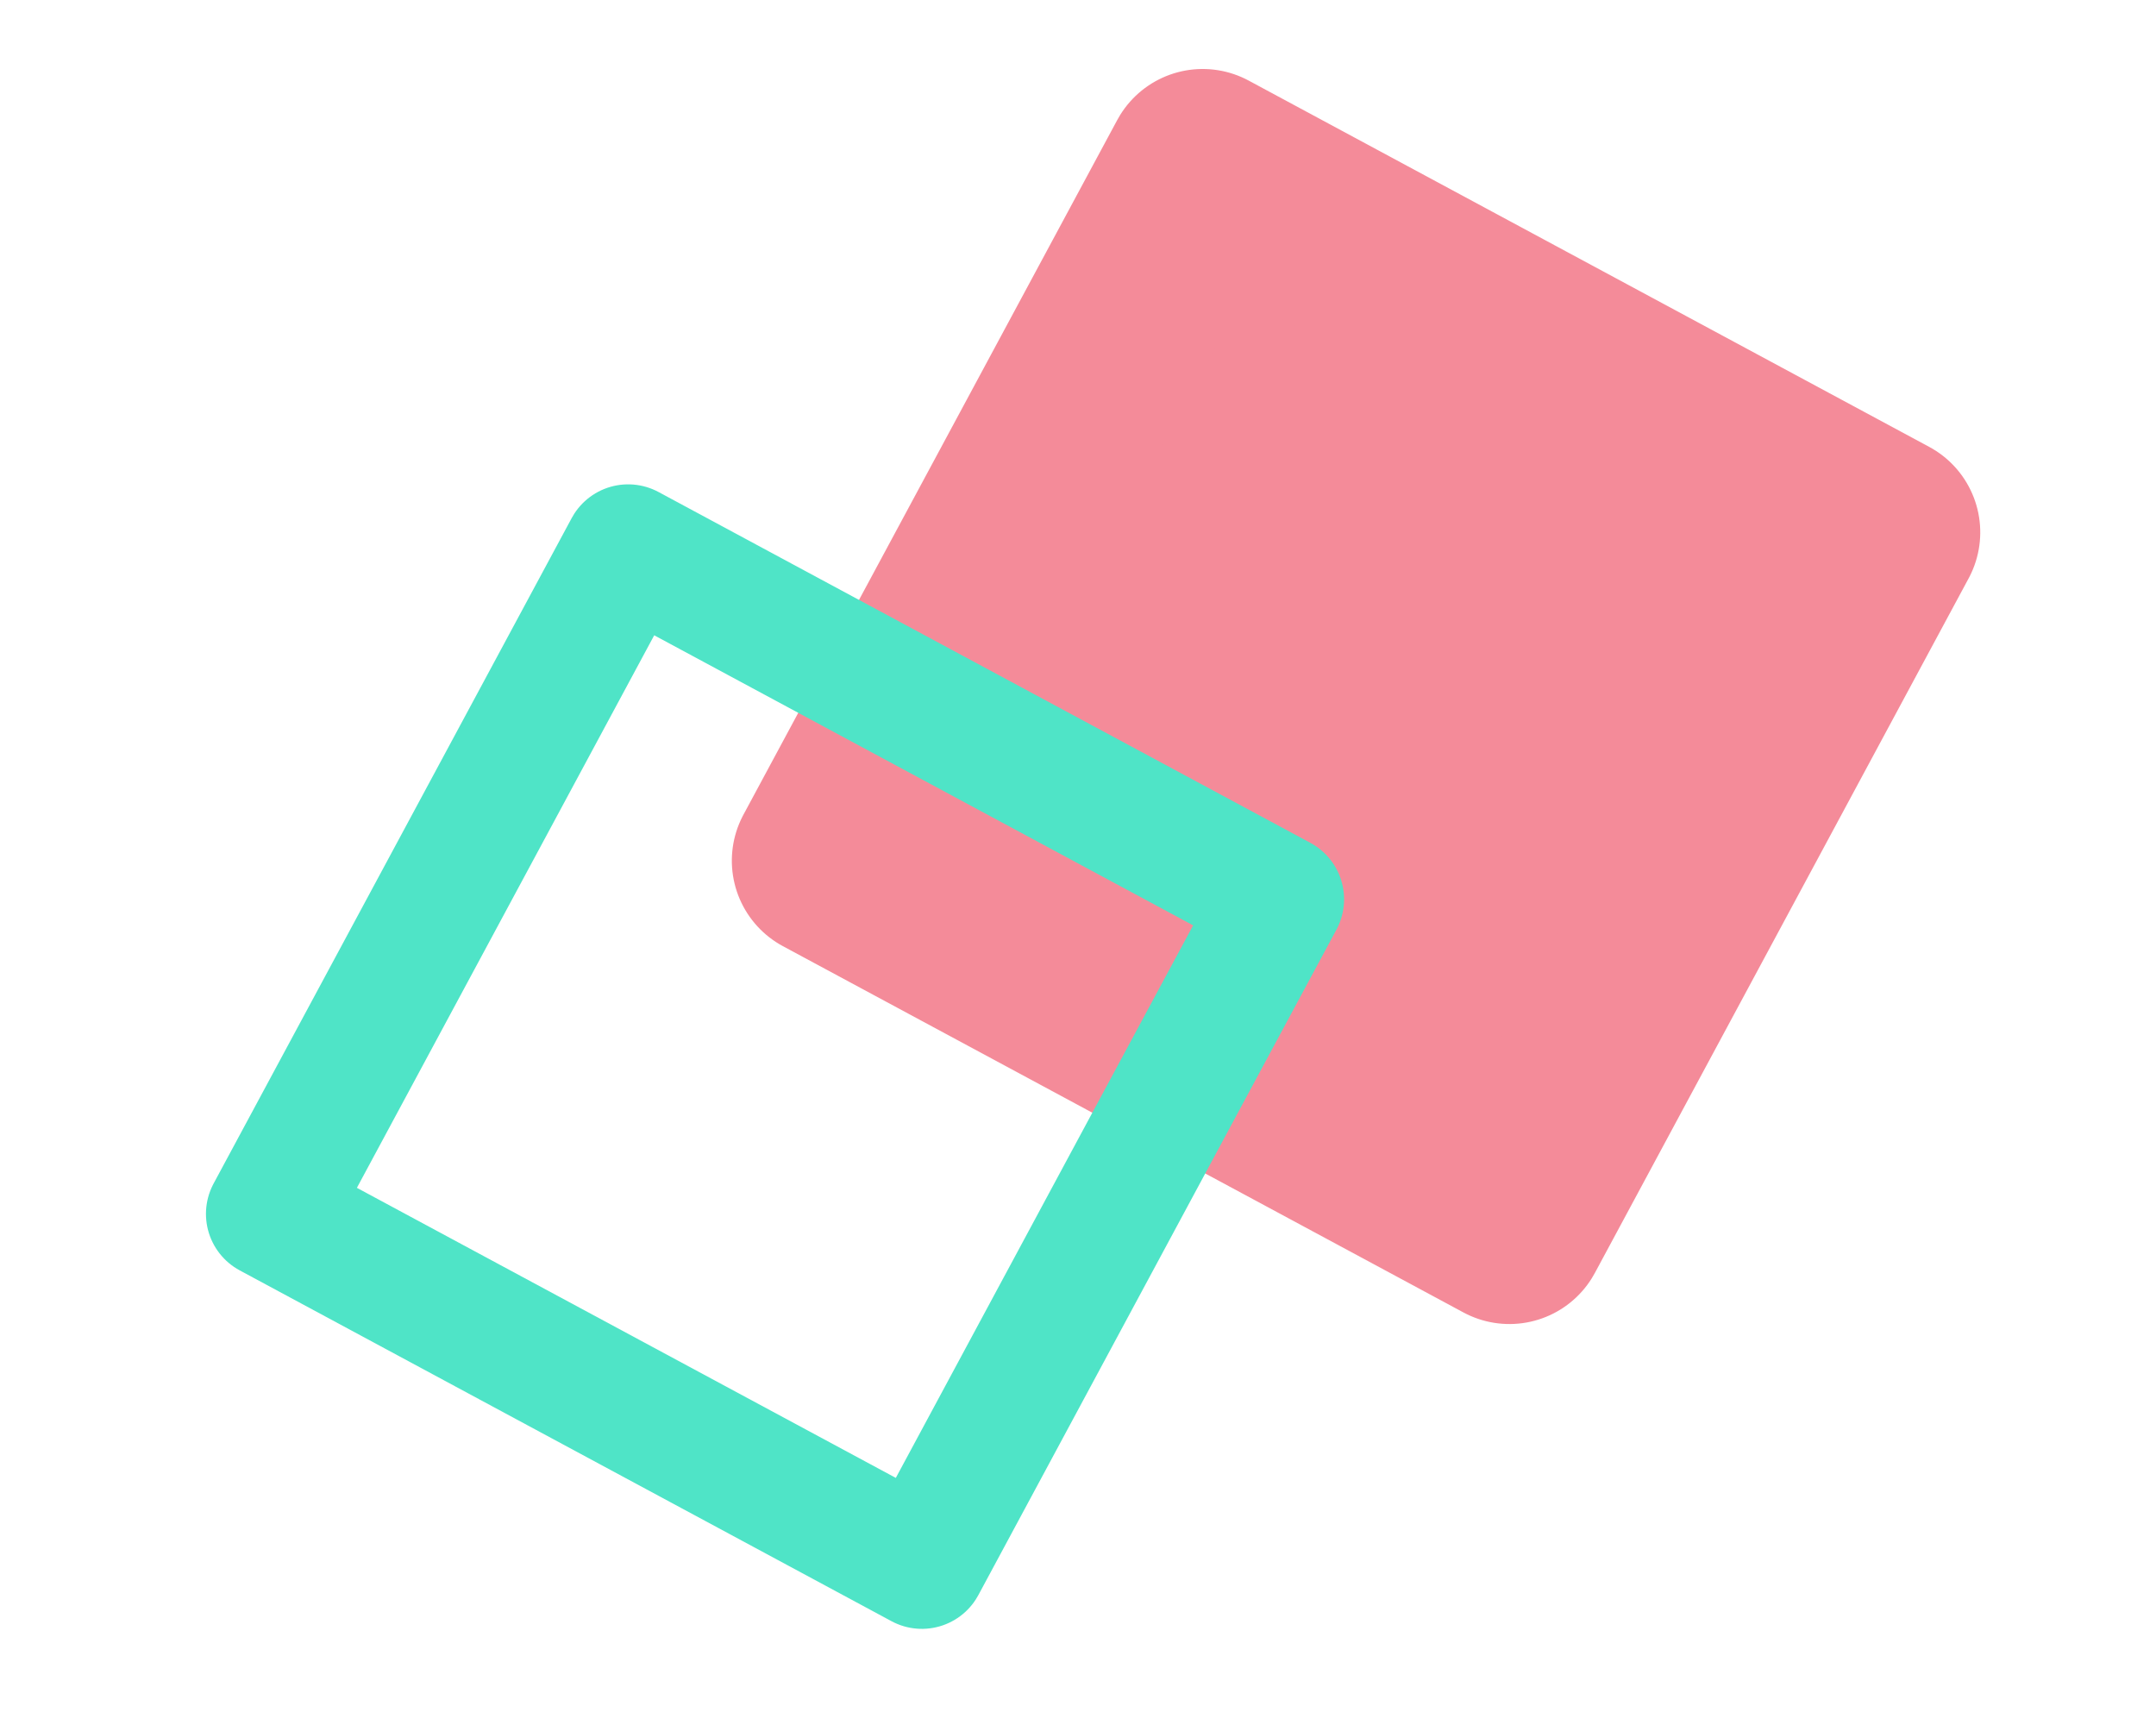<?xml version="1.0" encoding="UTF-8" standalone="no"?>
<!-- Created with Inkscape (http://www.inkscape.org/) -->

<svg
   xmlns:dc="http://purl.org/dc/elements/1.1/"
   xmlns:cc="http://creativecommons.org/ns#"
   xmlns:rdf="http://www.w3.org/1999/02/22-rdf-syntax-ns#"
   xmlns:svg="http://www.w3.org/2000/svg"
   xmlns="http://www.w3.org/2000/svg"
   xmlns:sodipodi="http://sodipodi.sourceforge.net/DTD/sodipodi-0.dtd"
   xmlns:inkscape="http://www.inkscape.org/namespaces/inkscape"
   width="15mm"
   height="12mm"
   viewBox="0 0 15 12"
   version="1.1"
   id="svg850"
   inkscape:version="0.92.5 (2060ec1f9f, 2020-04-08)"
   sodipodi:docname="quads.svg">
  <defs
     id="defs844" />
  <sodipodi:namedview
     id="base"
     pagecolor="#ffffff"
     bordercolor="#666666"
     borderopacity="1.0"
     inkscape:pageopacity="0.0"
     inkscape:pageshadow="2"
     inkscape:zoom="5.6"
     inkscape:cx="29.107658"
     inkscape:cy="24.855384"
     inkscape:document-units="mm"
     inkscape:current-layer="layer1"
     showgrid="false"
     inkscape:window-width="1294"
     inkscape:window-height="704"
     inkscape:window-x="72"
     inkscape:window-y="27"
     inkscape:window-maximized="1" />
  <g
     inkscape:label="Camada 1"
     inkscape:groupmode="layer"
     id="layer1"
     transform="translate(0,-285)">
    <rect
       transform="rotate(-61.712)"
       y="142.978"
       x="-253.504"
       height="5.377"
       width="5.488"
       id="rect840"
       style="fill:#f48b99;fill-opacity:1;stroke:#f48b99;stroke-width:1.35;stroke-linejoin:round;stroke-miterlimit:4;stroke-dasharray:none;stroke-opacity:1" />
    <rect
       transform="rotate(-61.712)"
       y="140.719"
       x="-257.51"
       height="5.15"
       width="5.257"
       id="rect842"
       style="fill:none;fill-opacity:1;stroke:#4fe4c7;stroke-width:0.892;stroke-linejoin:round;stroke-miterlimit:4;stroke-dasharray:none;stroke-opacity:1" />
  </g>
</svg>
